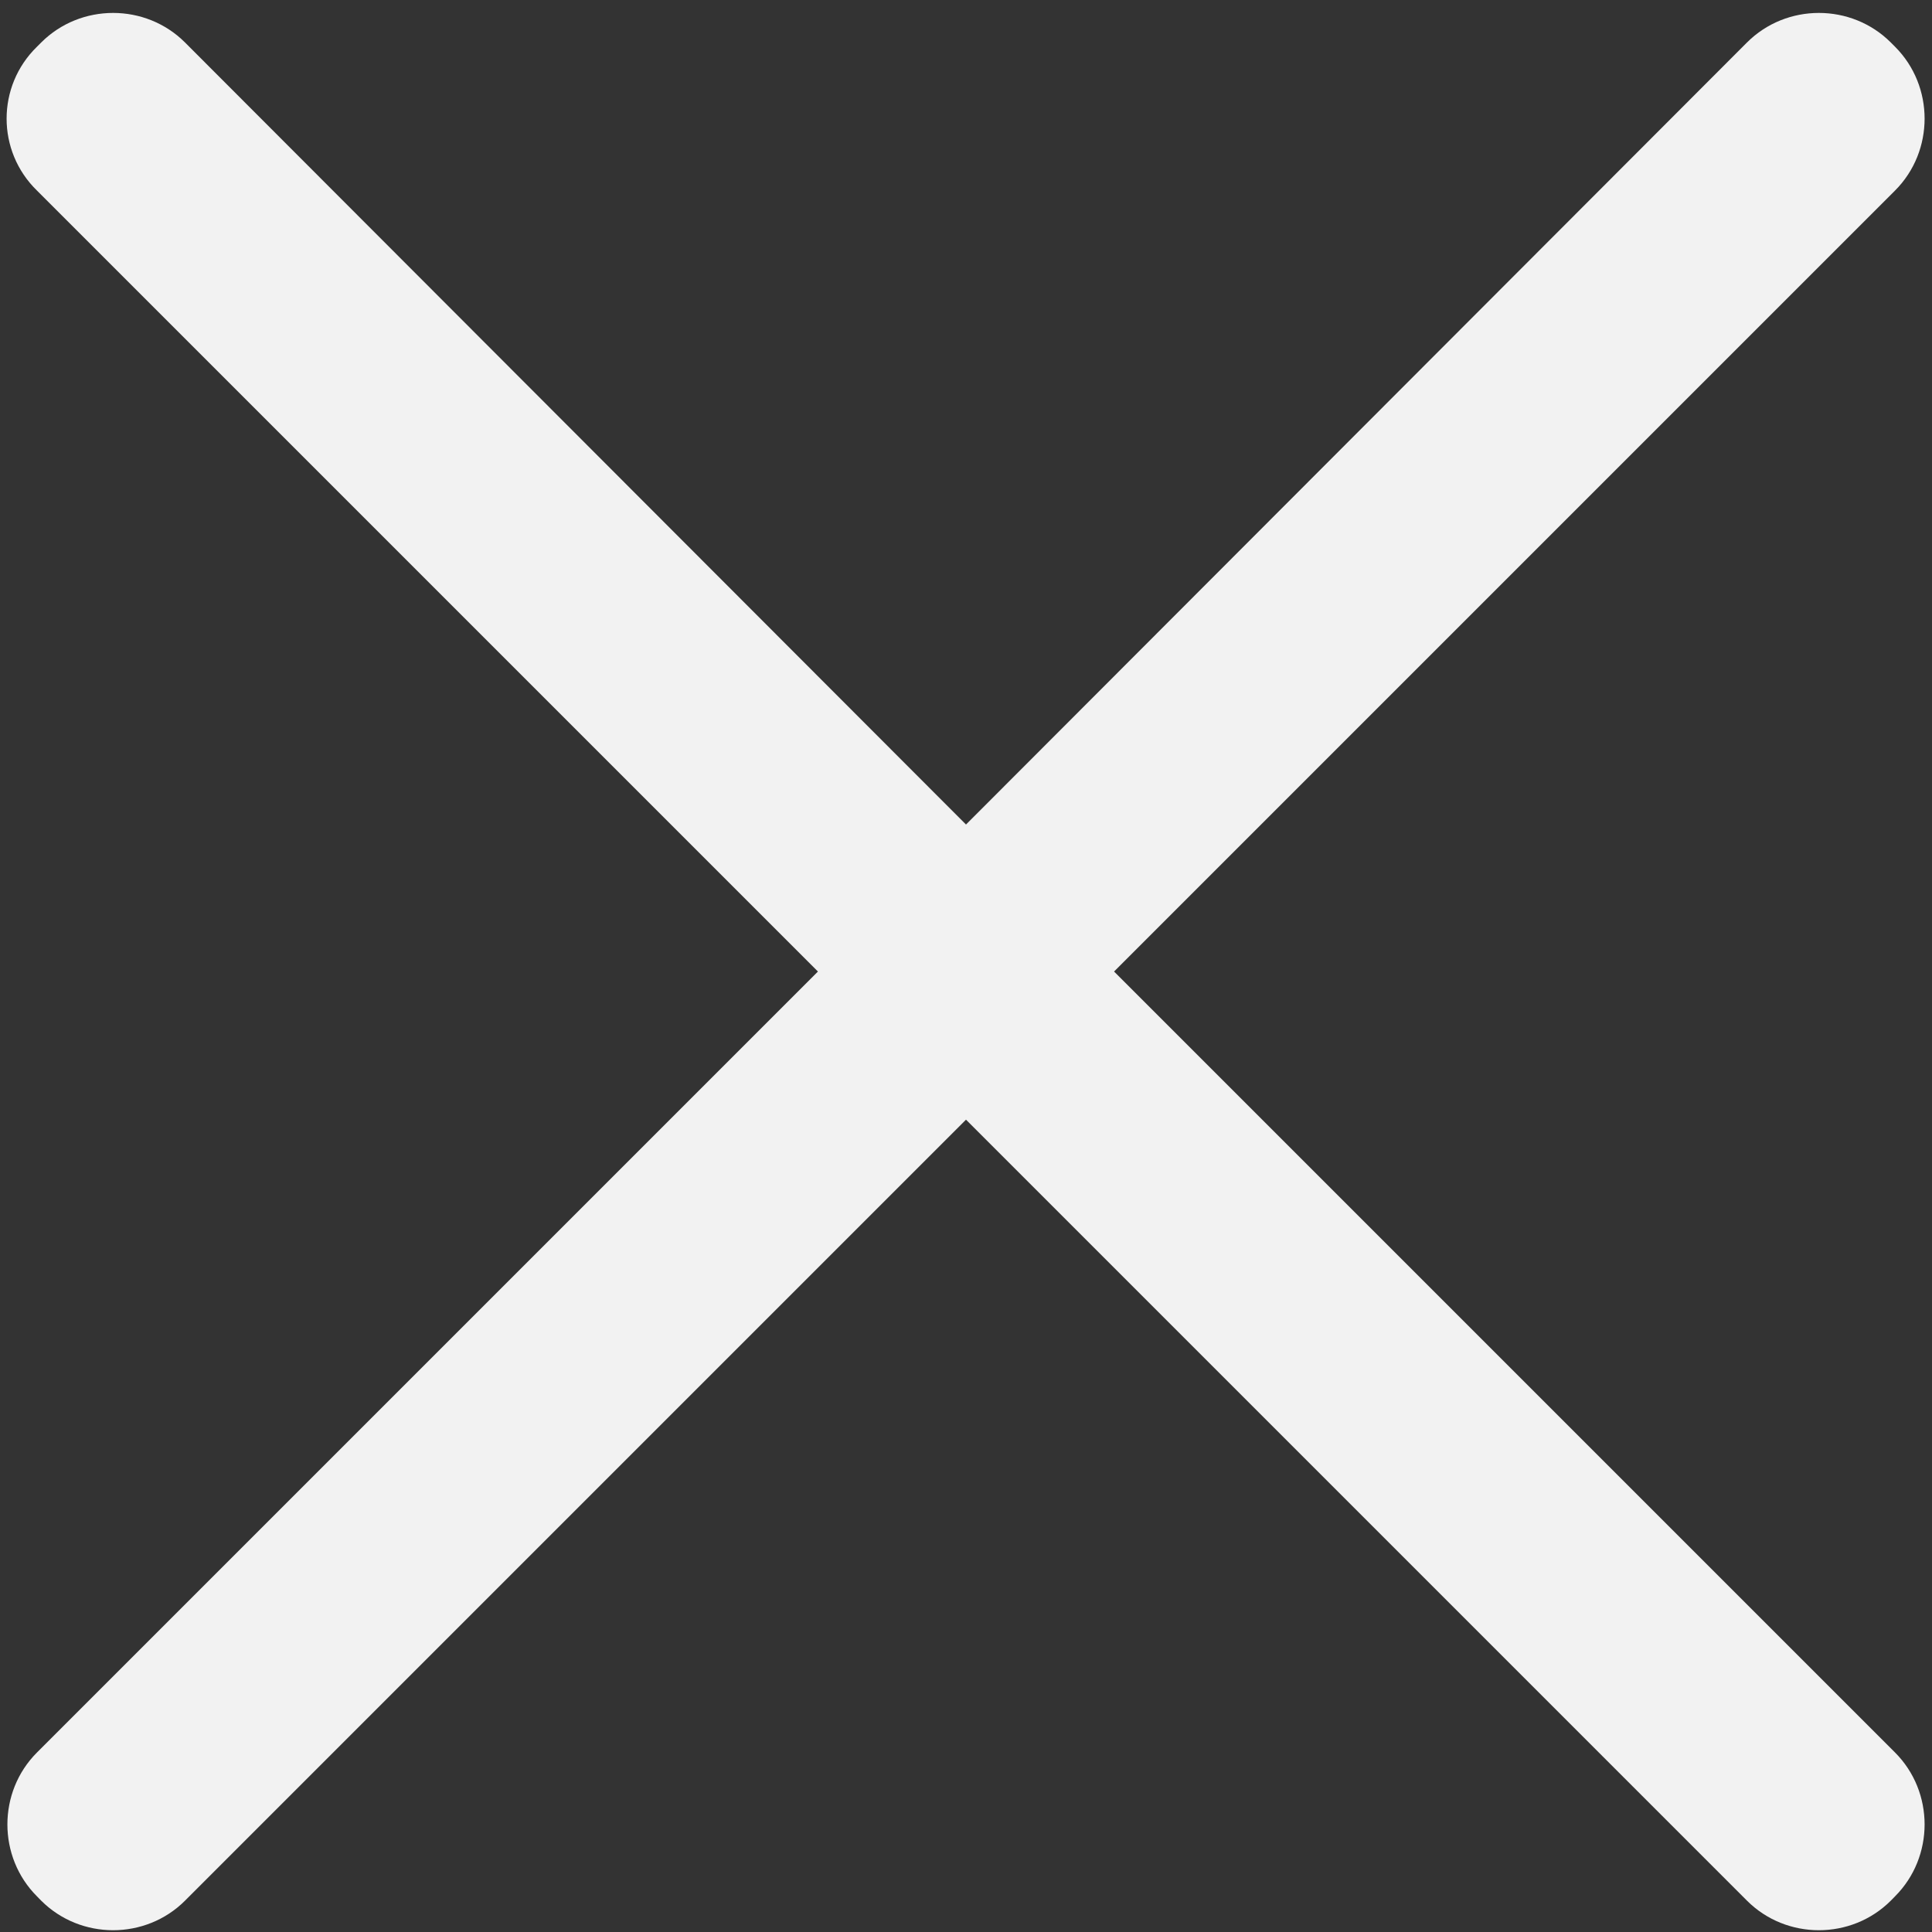 ﻿<?xml version="1.0" encoding="utf-8"?>
<svg version="1.1" xmlns:xlink="http://www.w3.org/1999/xlink" width="22px" height="22px" xmlns="http://www.w3.org/2000/svg">
  <rect width="100%" height="100%" fill="#333333" stroke="none"/>
  <g transform="matrix(1 0 0 1 -1566 -12 )">
    <path d="M 21.579 19.956  L 12.686 11.063  L 21.579 2.17  C 22.028 1.721  22.028 0.981  21.579 0.532  L 21.531 0.484  C 21.082 0.035  20.342 0.035  19.893 0.484  L 11 9.389  L 2.107 0.484  C 1.658 0.035  0.918 0.035  0.469 0.484  L 0.421 0.532  C -0.04 0.981  -0.04 1.721  0.421 2.17  L 9.314 11.063  L 0.421 19.956  C -0.028 20.405  -0.028 21.145  0.421 21.594  L 0.469 21.643  C 0.918 22.092  1.658 22.092  2.107 21.643  L 11 12.75  L 19.893 21.643  C 20.342 22.092  21.082 22.092  21.531 21.643  L 21.579 21.594  C 22.028 21.145  22.028 20.405  21.579 19.956  Z " fill-rule="nonzero" fill="#f2f2f2" stroke="none" transform="matrix(1 0 0 1 1566 12 )" />
  </g>
</svg>